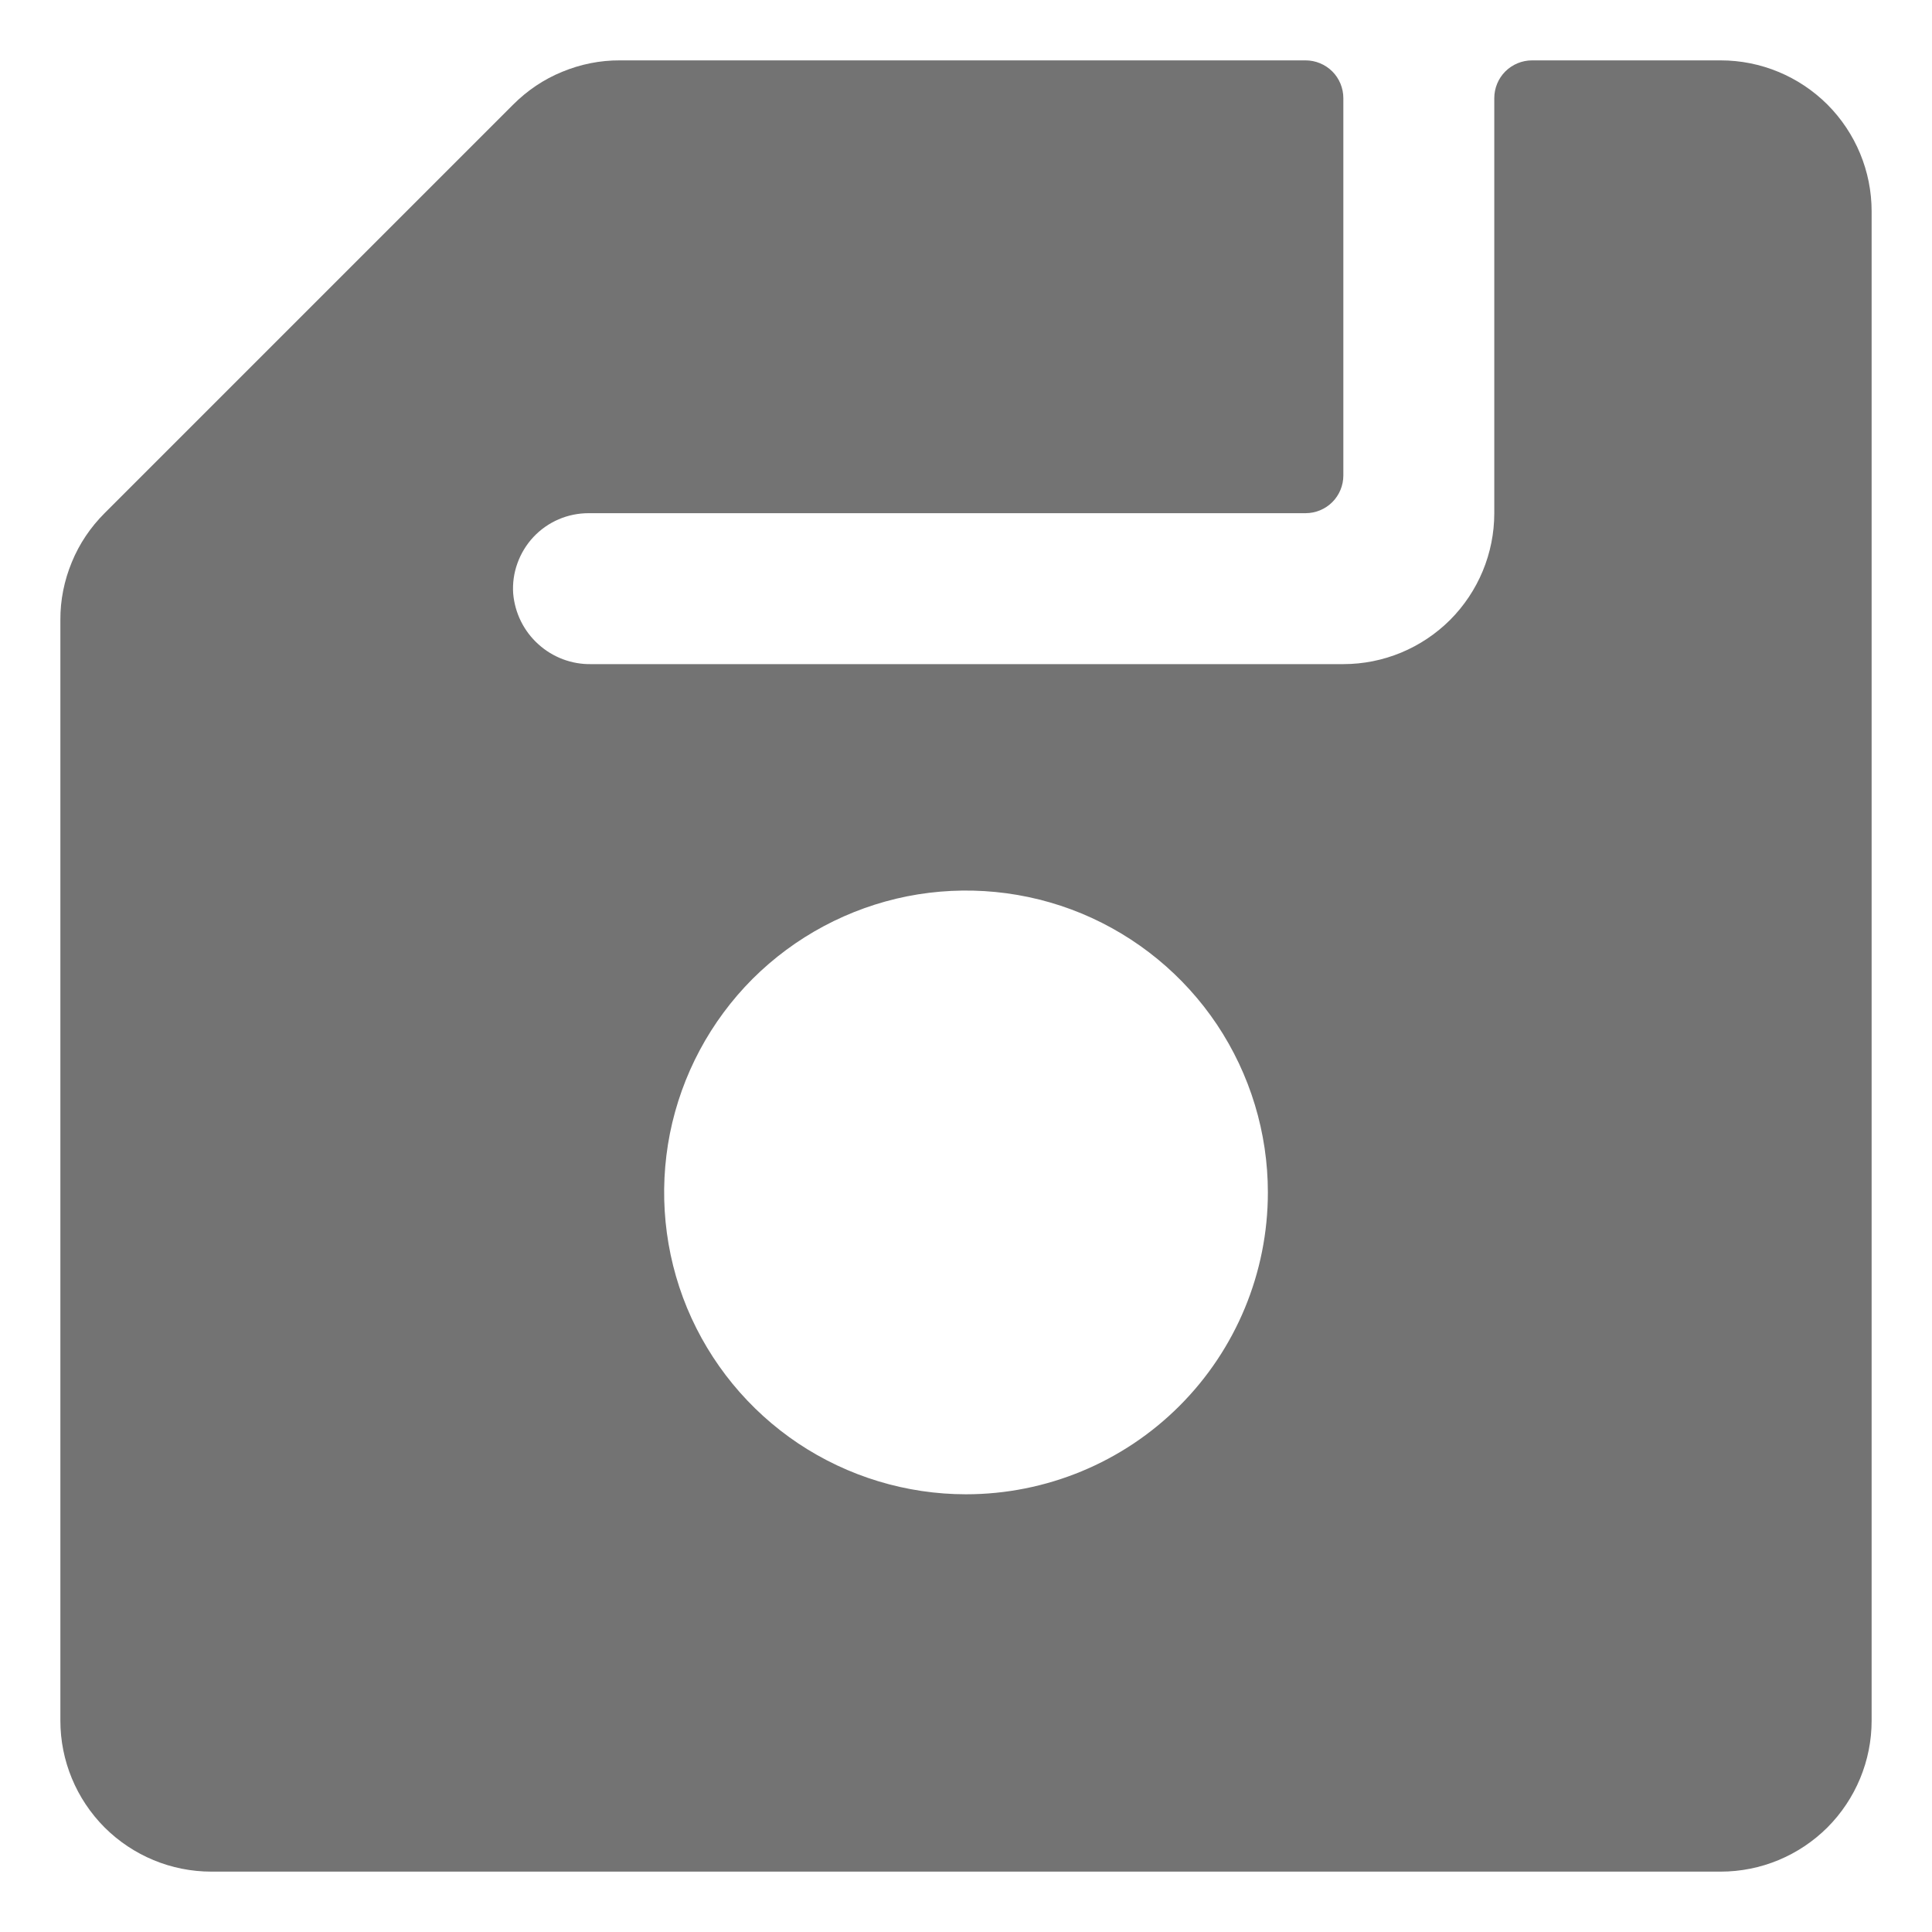 <svg width="16" height="16" viewBox="0 0 16 16" fill="none" xmlns="http://www.w3.org/2000/svg">
<path d="M14.25 0.5H12.688C12.605 0.5 12.525 0.533 12.466 0.592C12.408 0.65 12.375 0.73 12.375 0.813V4.25C12.375 4.582 12.243 4.899 12.009 5.134C11.774 5.368 11.457 5.5 11.125 5.5H4.896C4.735 5.503 4.578 5.444 4.458 5.335C4.338 5.227 4.264 5.077 4.25 4.916C4.244 4.831 4.256 4.745 4.285 4.665C4.314 4.584 4.359 4.51 4.418 4.447C4.476 4.385 4.547 4.335 4.626 4.301C4.705 4.267 4.789 4.25 4.875 4.25H10.812C10.895 4.25 10.975 4.217 11.034 4.158C11.092 4.1 11.125 4.02 11.125 3.938V0.813C11.125 0.73 11.092 0.65 11.034 0.592C10.975 0.533 10.895 0.5 10.812 0.5H5.134C4.969 0.499 4.807 0.532 4.655 0.595C4.503 0.657 4.366 0.75 4.25 0.866L0.866 4.25C0.75 4.366 0.657 4.503 0.595 4.655C0.532 4.807 0.499 4.969 0.5 5.134V14.25C0.5 14.582 0.632 14.899 0.866 15.134C1.101 15.368 1.418 15.5 1.75 15.5H14.25C14.582 15.5 14.899 15.368 15.134 15.134C15.368 14.899 15.5 14.582 15.5 14.25V1.75C15.5 1.418 15.368 1.101 15.134 0.866C14.899 0.632 14.582 0.5 14.25 0.5ZM8 12.375C7.506 12.375 7.022 12.228 6.611 11.954C6.2 11.679 5.88 11.289 5.69 10.832C5.501 10.375 5.452 9.872 5.548 9.387C5.645 8.902 5.883 8.457 6.232 8.107C6.582 7.758 7.027 7.52 7.512 7.423C7.997 7.327 8.5 7.376 8.957 7.565C9.414 7.755 9.804 8.075 10.079 8.486C10.353 8.897 10.5 9.381 10.5 9.875C10.5 10.538 10.237 11.174 9.768 11.643C9.299 12.112 8.663 12.375 8 12.375Z" fill="#737373"/>
</svg>
